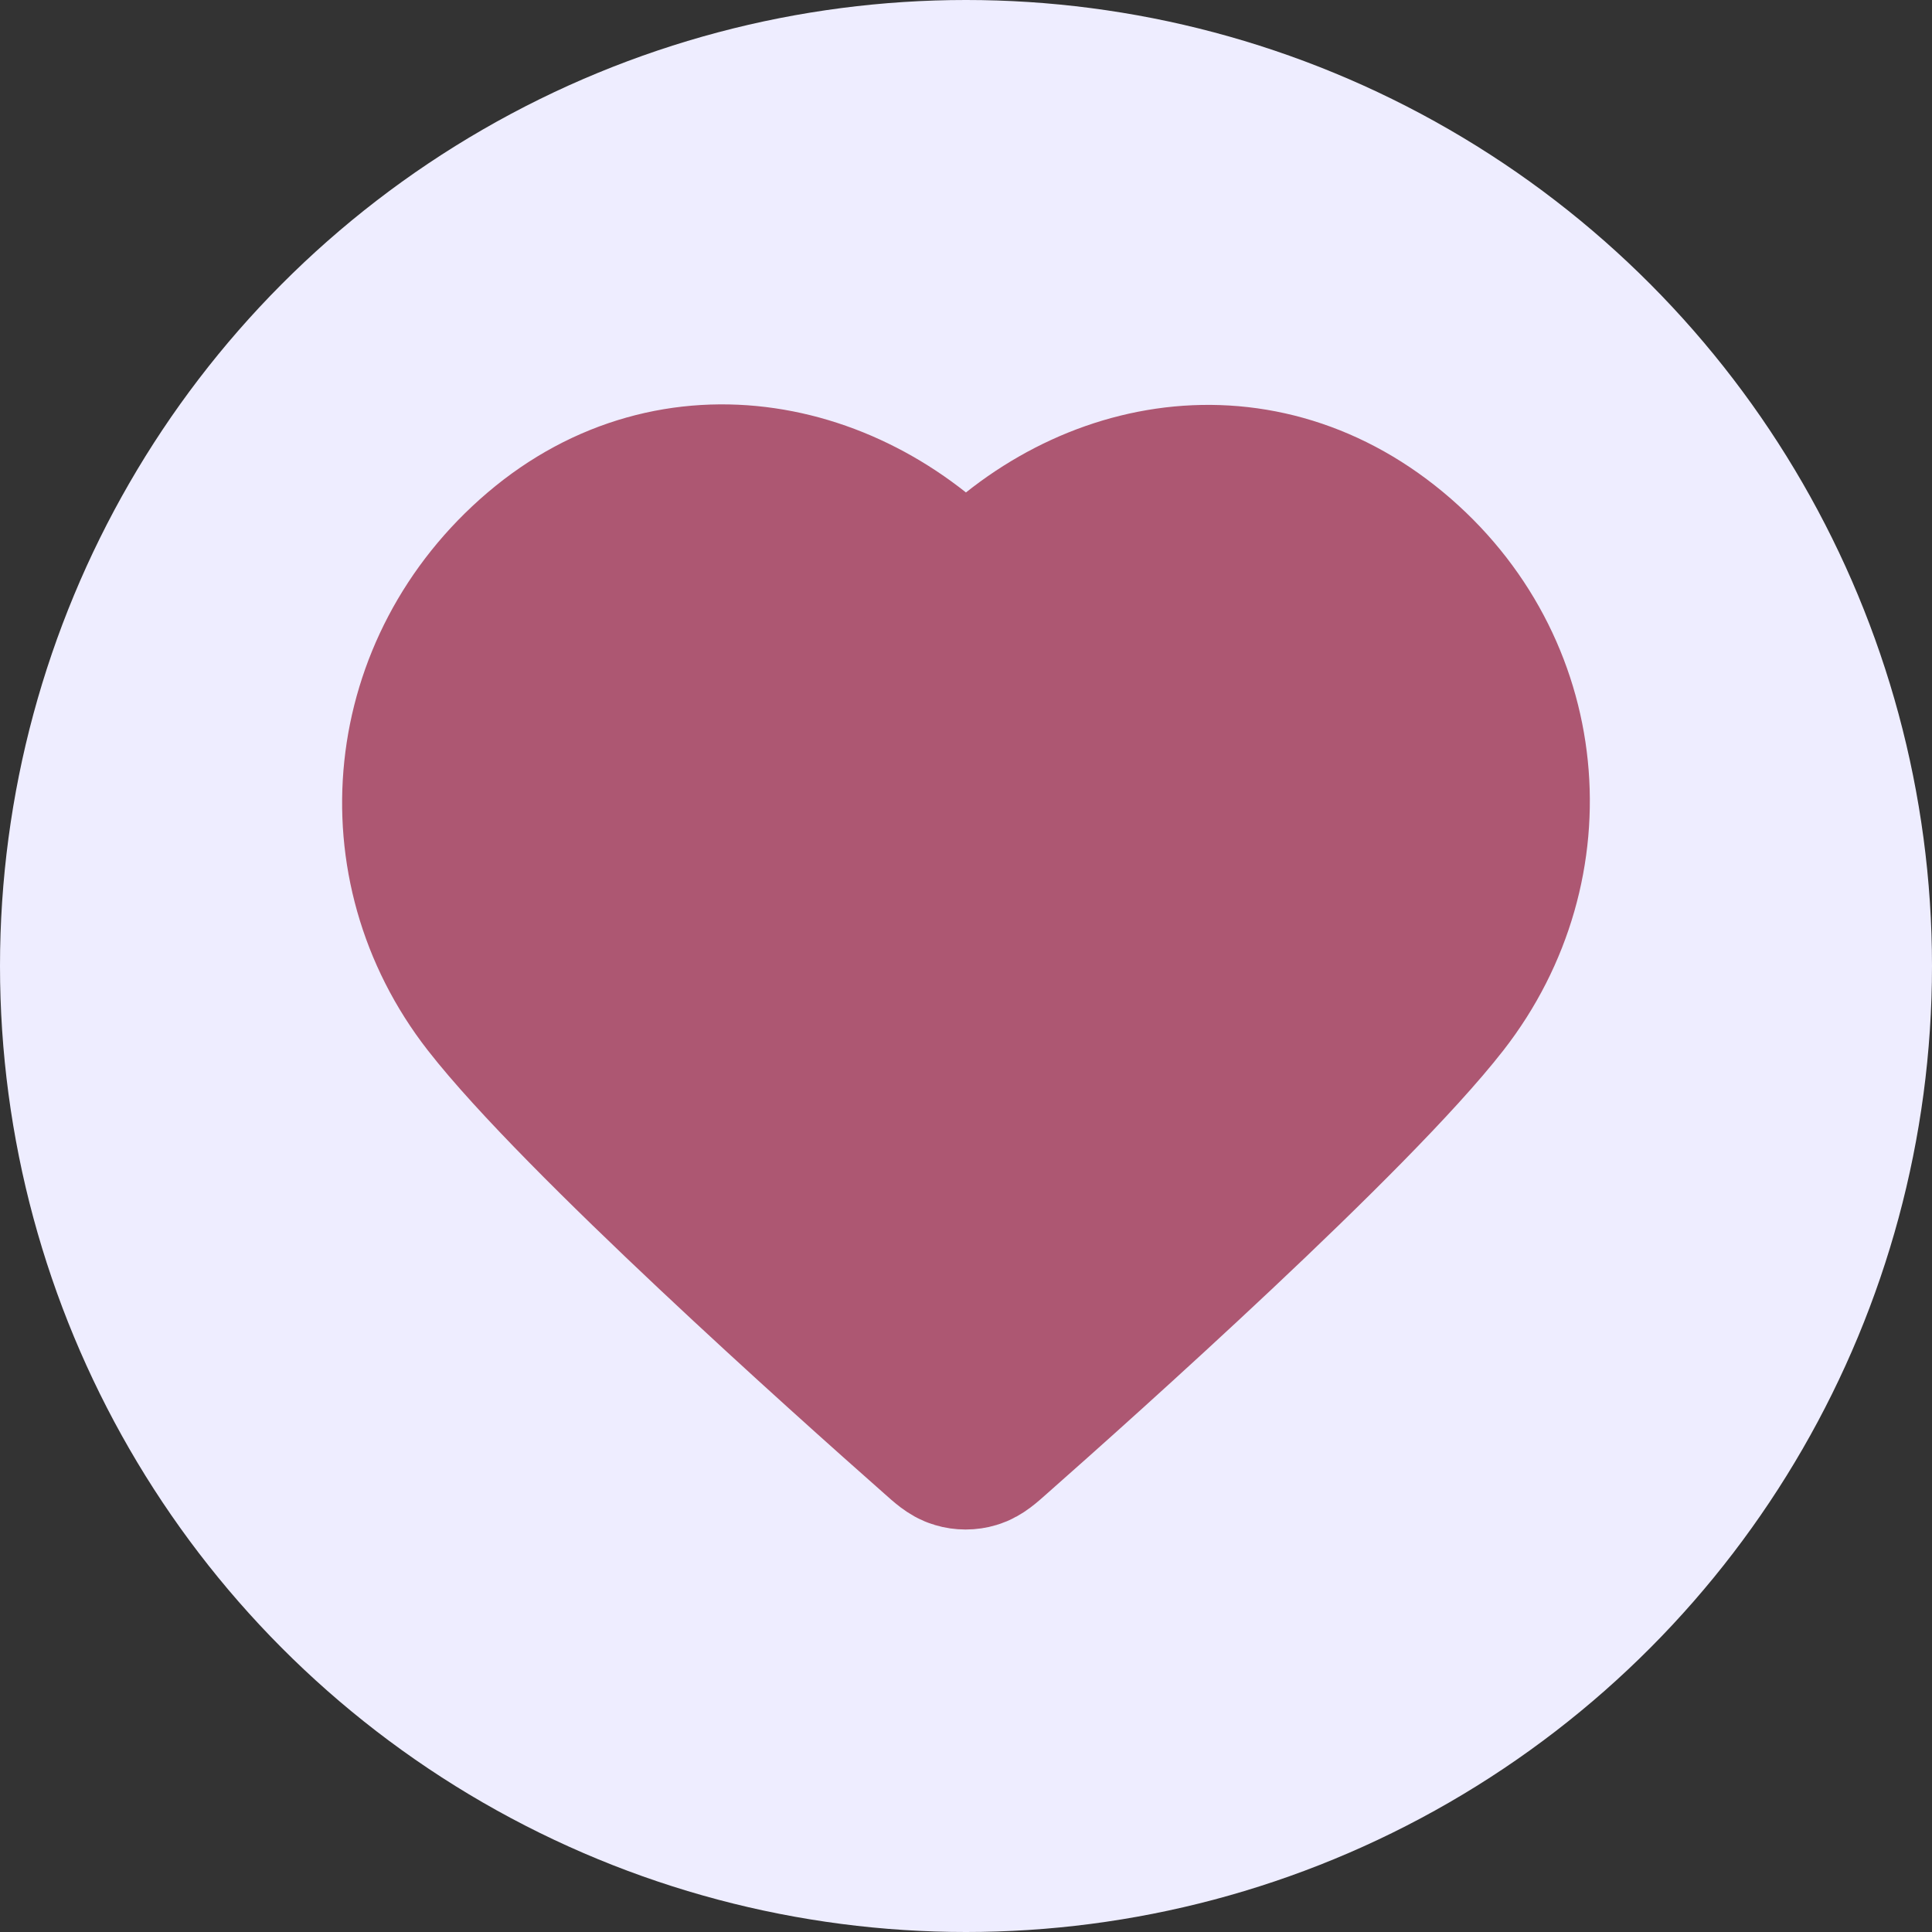 <svg width="24" height="24" viewBox="0 0 24 24" fill="none" xmlns="http://www.w3.org/2000/svg">
<rect x="0" y="0" width="24" height="24" fill="#333333" stroke="none"/>
<circle cx="12" cy="12" r="12" fill="#EEEDFF"/>
<path fill-rule="evenodd" clip-rule="evenodd" d="M12 7.5C10.65 5.927 8.395 5.441 6.704 6.881C5.014 8.322 4.775 10.729 6.103 12.433C7.207 13.849 10.549 16.836 11.644 17.802C11.766 17.911 11.827 17.965 11.899 17.986C11.961 18.005 12.03 18.005 12.092 17.986C12.163 17.965 12.225 17.911 12.347 17.802C13.442 16.836 16.783 13.849 17.887 12.433C19.215 10.729 19.006 8.306 17.286 6.881C15.566 5.456 13.35 5.927 12 7.5Z" fill="#AD5772" stroke="#AD5772" stroke-width="2" stroke-linecap="round" stroke-linejoin="round"/>
</svg>
